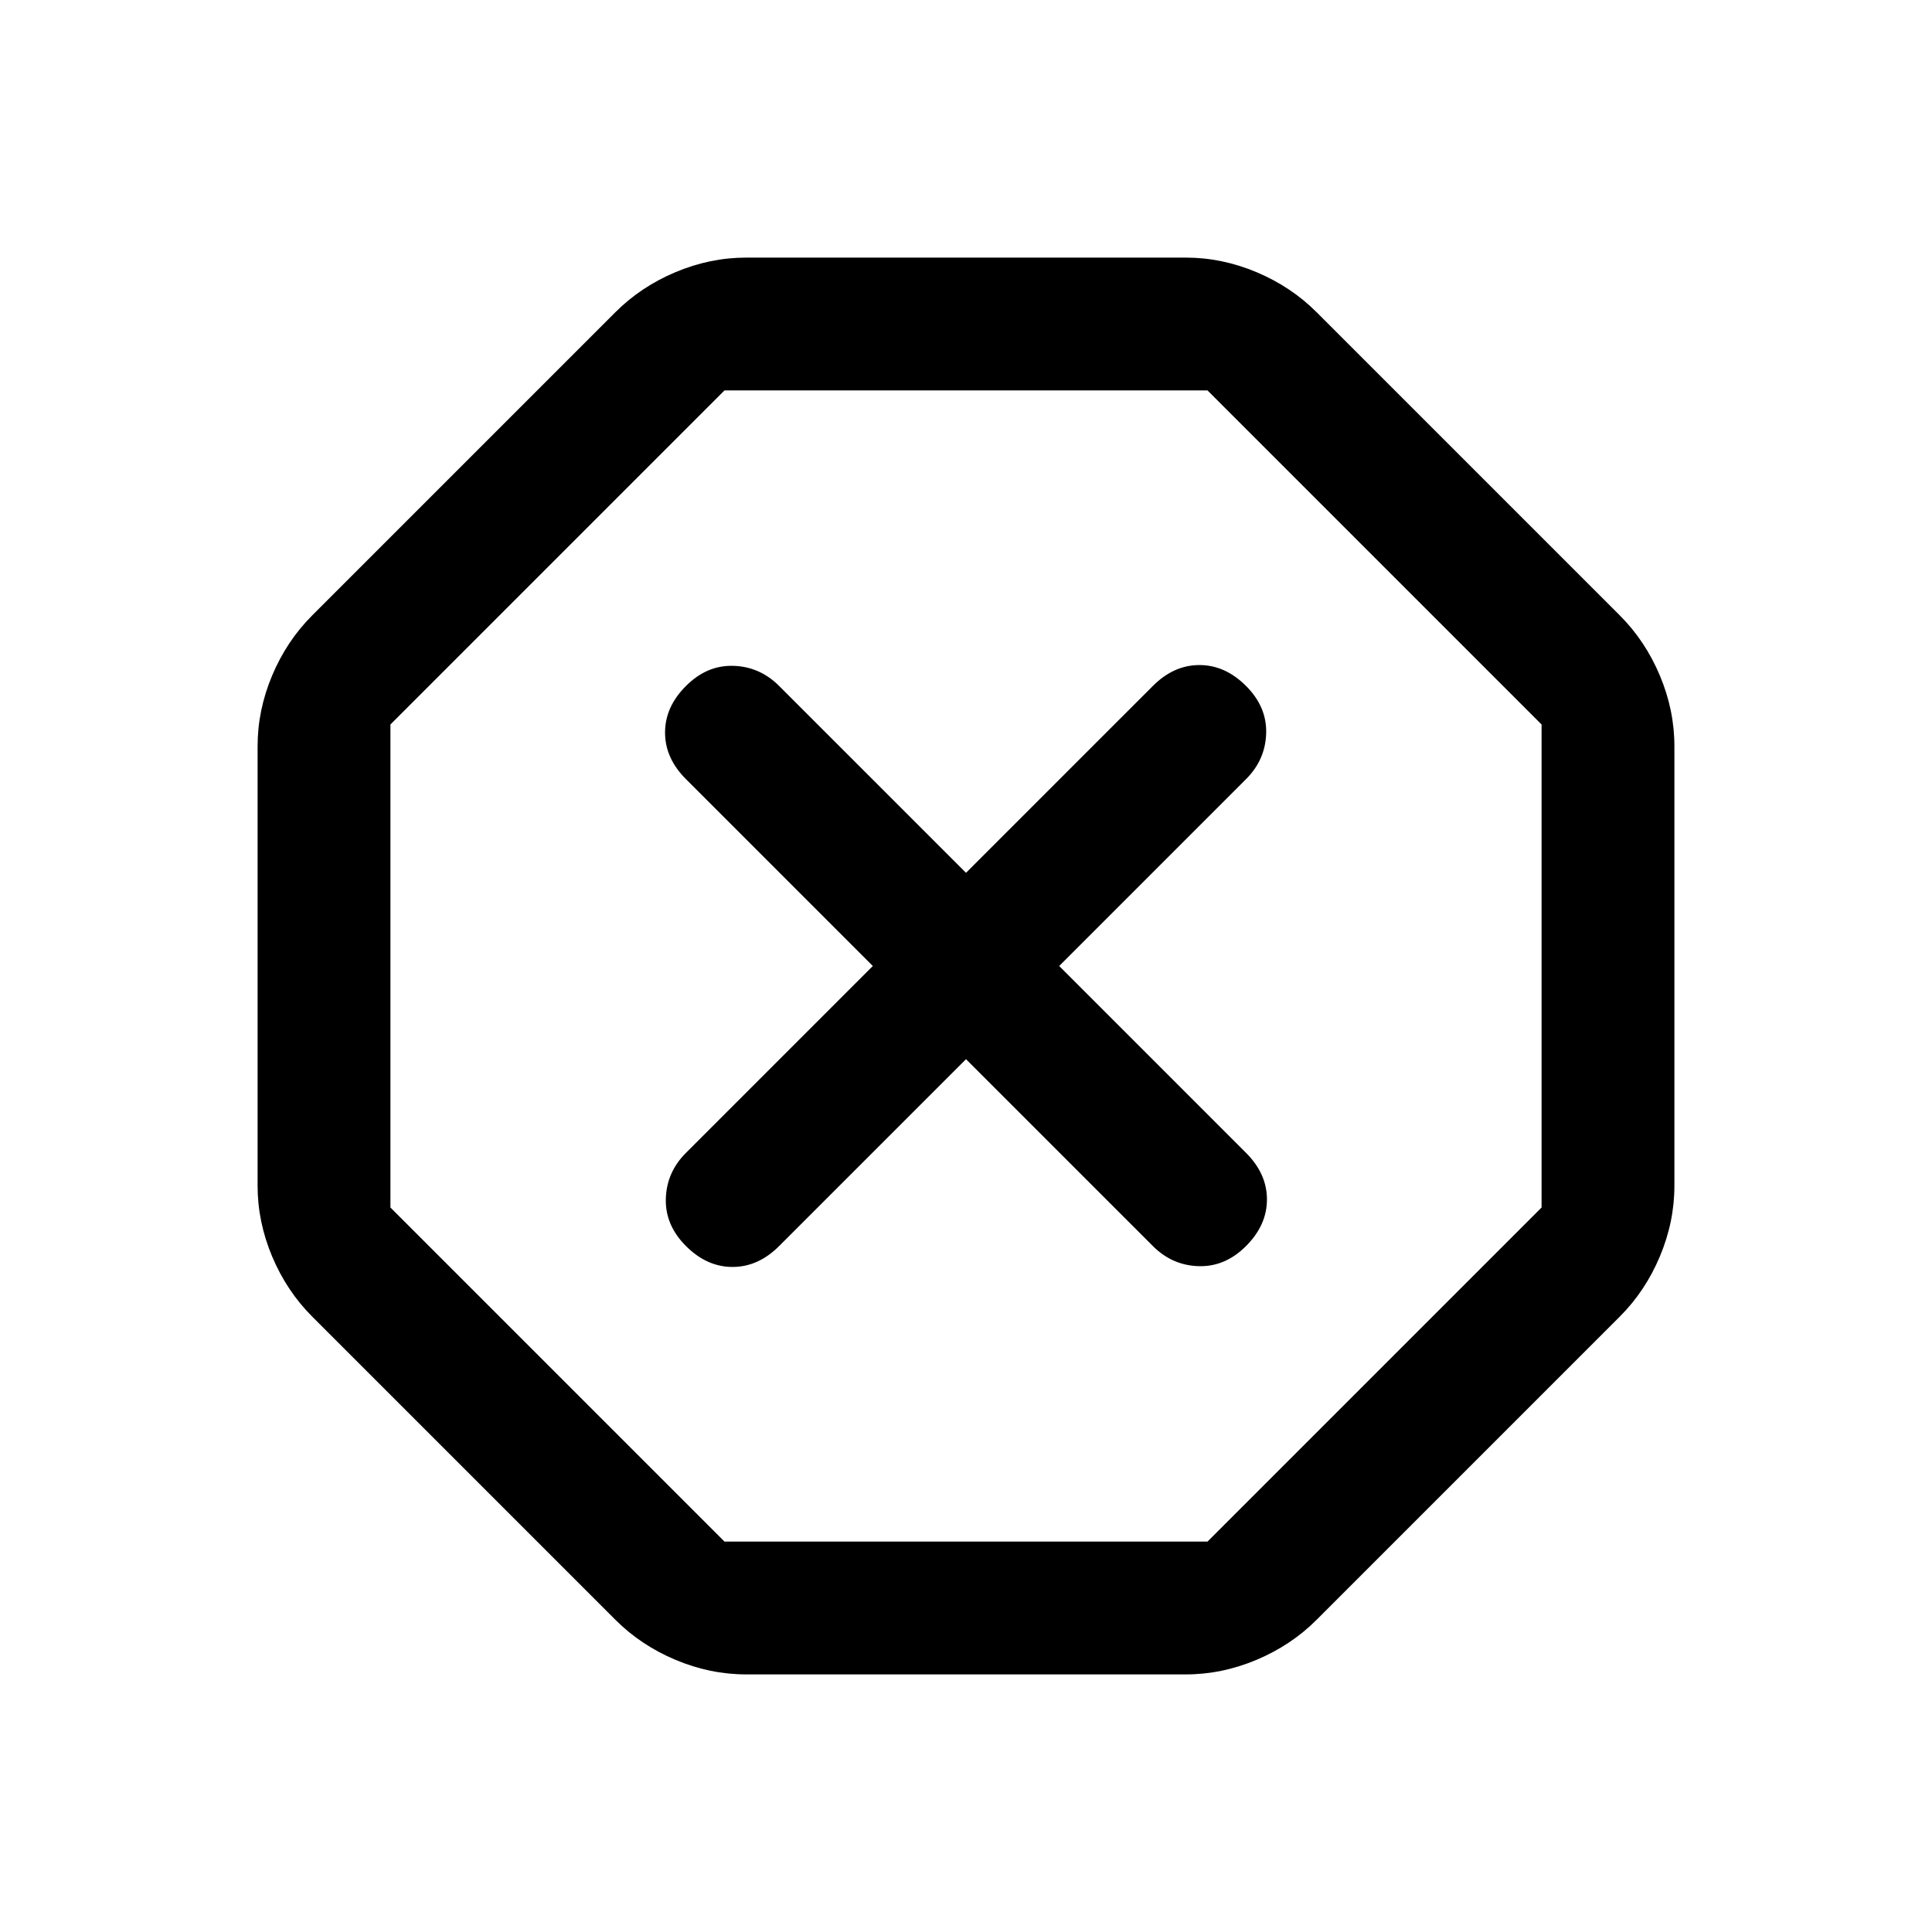 <svg xmlns="http://www.w3.org/2000/svg" height="24" viewBox="0 -960 960 960" width="24"><path d="M370.77-128q-17.92 0-35.12-7.23-17.19-7.23-29.88-19.92L155.15-305.77q-12.69-12.69-19.92-29.88-7.23-17.2-7.23-35.12v-218.46q0-17.92 7.23-35.12 7.23-17.19 19.92-29.88l150.62-150.62q12.69-12.69 29.88-19.92 17.2-7.23 35.12-7.23h218.46q17.92 0 35.12 7.23 17.19 7.23 29.88 19.92l150.62 150.62q12.69 12.69 19.92 29.88 7.23 17.2 7.23 35.12v218.46q0 17.92-7.23 35.12-7.23 17.19-19.92 29.88L654.23-155.15q-12.69 12.69-29.88 19.92-17.2 7.23-35.12 7.23H370.77ZM360-194h240l166-166v-240L600-766H360L194-600v240l166 166Zm120-239.69 92.85 92.84q9.61 9.62 22.77 10 13.15.39 23.53-10 10.39-10.38 10.39-23.15 0-12.77-10.39-23.15L526.31-480l92.84-92.85q9.62-9.61 10-22.77.39-13.15-10-23.53-10.38-10.39-23.15-10.39-12.77 0-23.15 10.39L480-526.31l-92.85-92.84q-9.61-9.62-22.77-10-13.15-.39-23.53 10-10.39 10.38-10.39 23.15 0 12.77 10.39 23.15L433.69-480l-92.84 92.85q-9.62 9.61-10 22.77-.39 13.15 10 23.53 10.38 10.39 23.15 10.39 12.77 0 23.15-10.39L480-433.69Zm0-46.31Z"/></svg>